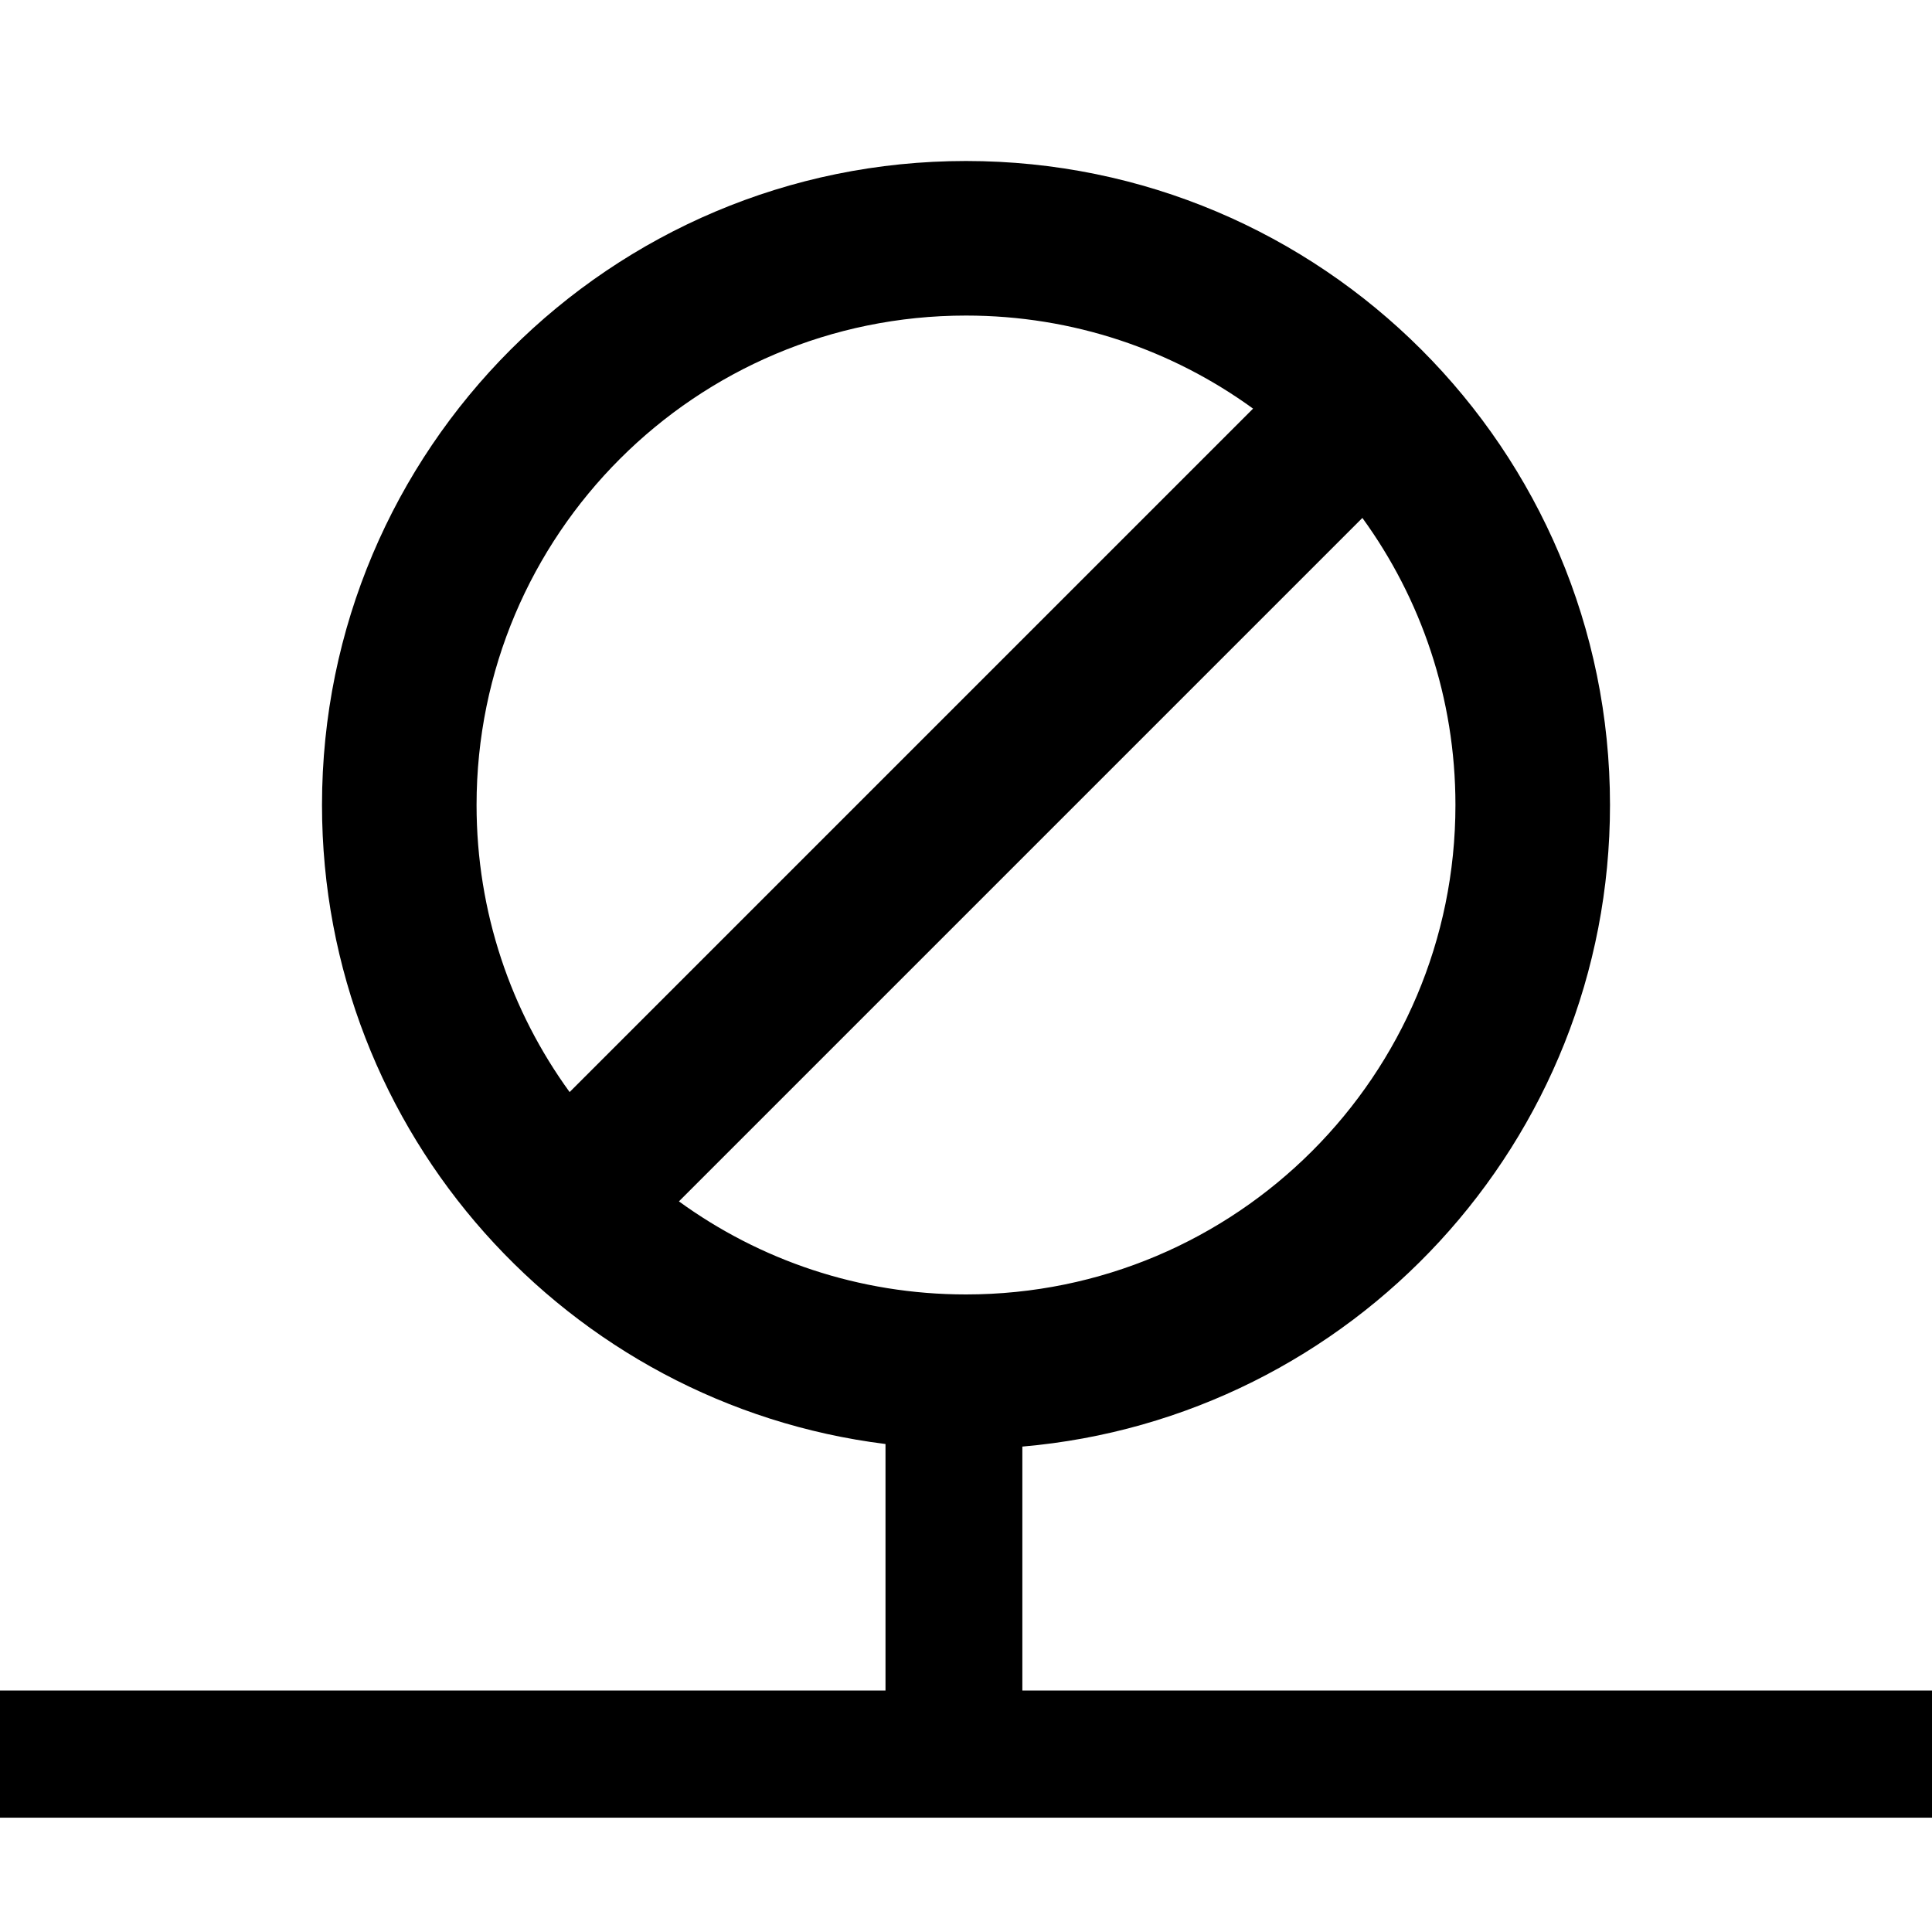 <!-- eslint-disable max-len -->
<svg viewBox="0 0 12 12">
    <path d="M 6.35,8.985 C 8.395,8.808 10,7.091 10,5 10,2.791 8.209,1 6,1 3.791,1 2,2.791 2,5 2,7.04 3.527,8.723 5.5,8.969 V 10.5 H 0 v 0.79 H 12 V 10.5 H 6.35 Z M 4.217,7.462 8.462,3.217 C 8.826,3.718 9.04,4.334 9.04,5 9.04,6.679 7.679,8.04 6,8.04 5.334,8.04 4.718,7.826 4.217,7.462 Z M 7.783,2.538 3.538,6.783 C 3.174,6.282 2.96,5.666 2.96,5 2.96,3.321 4.321,1.96 6,1.96 c 0.666,0 1.282,0.214 1.783,0.578 z" />
</svg>
